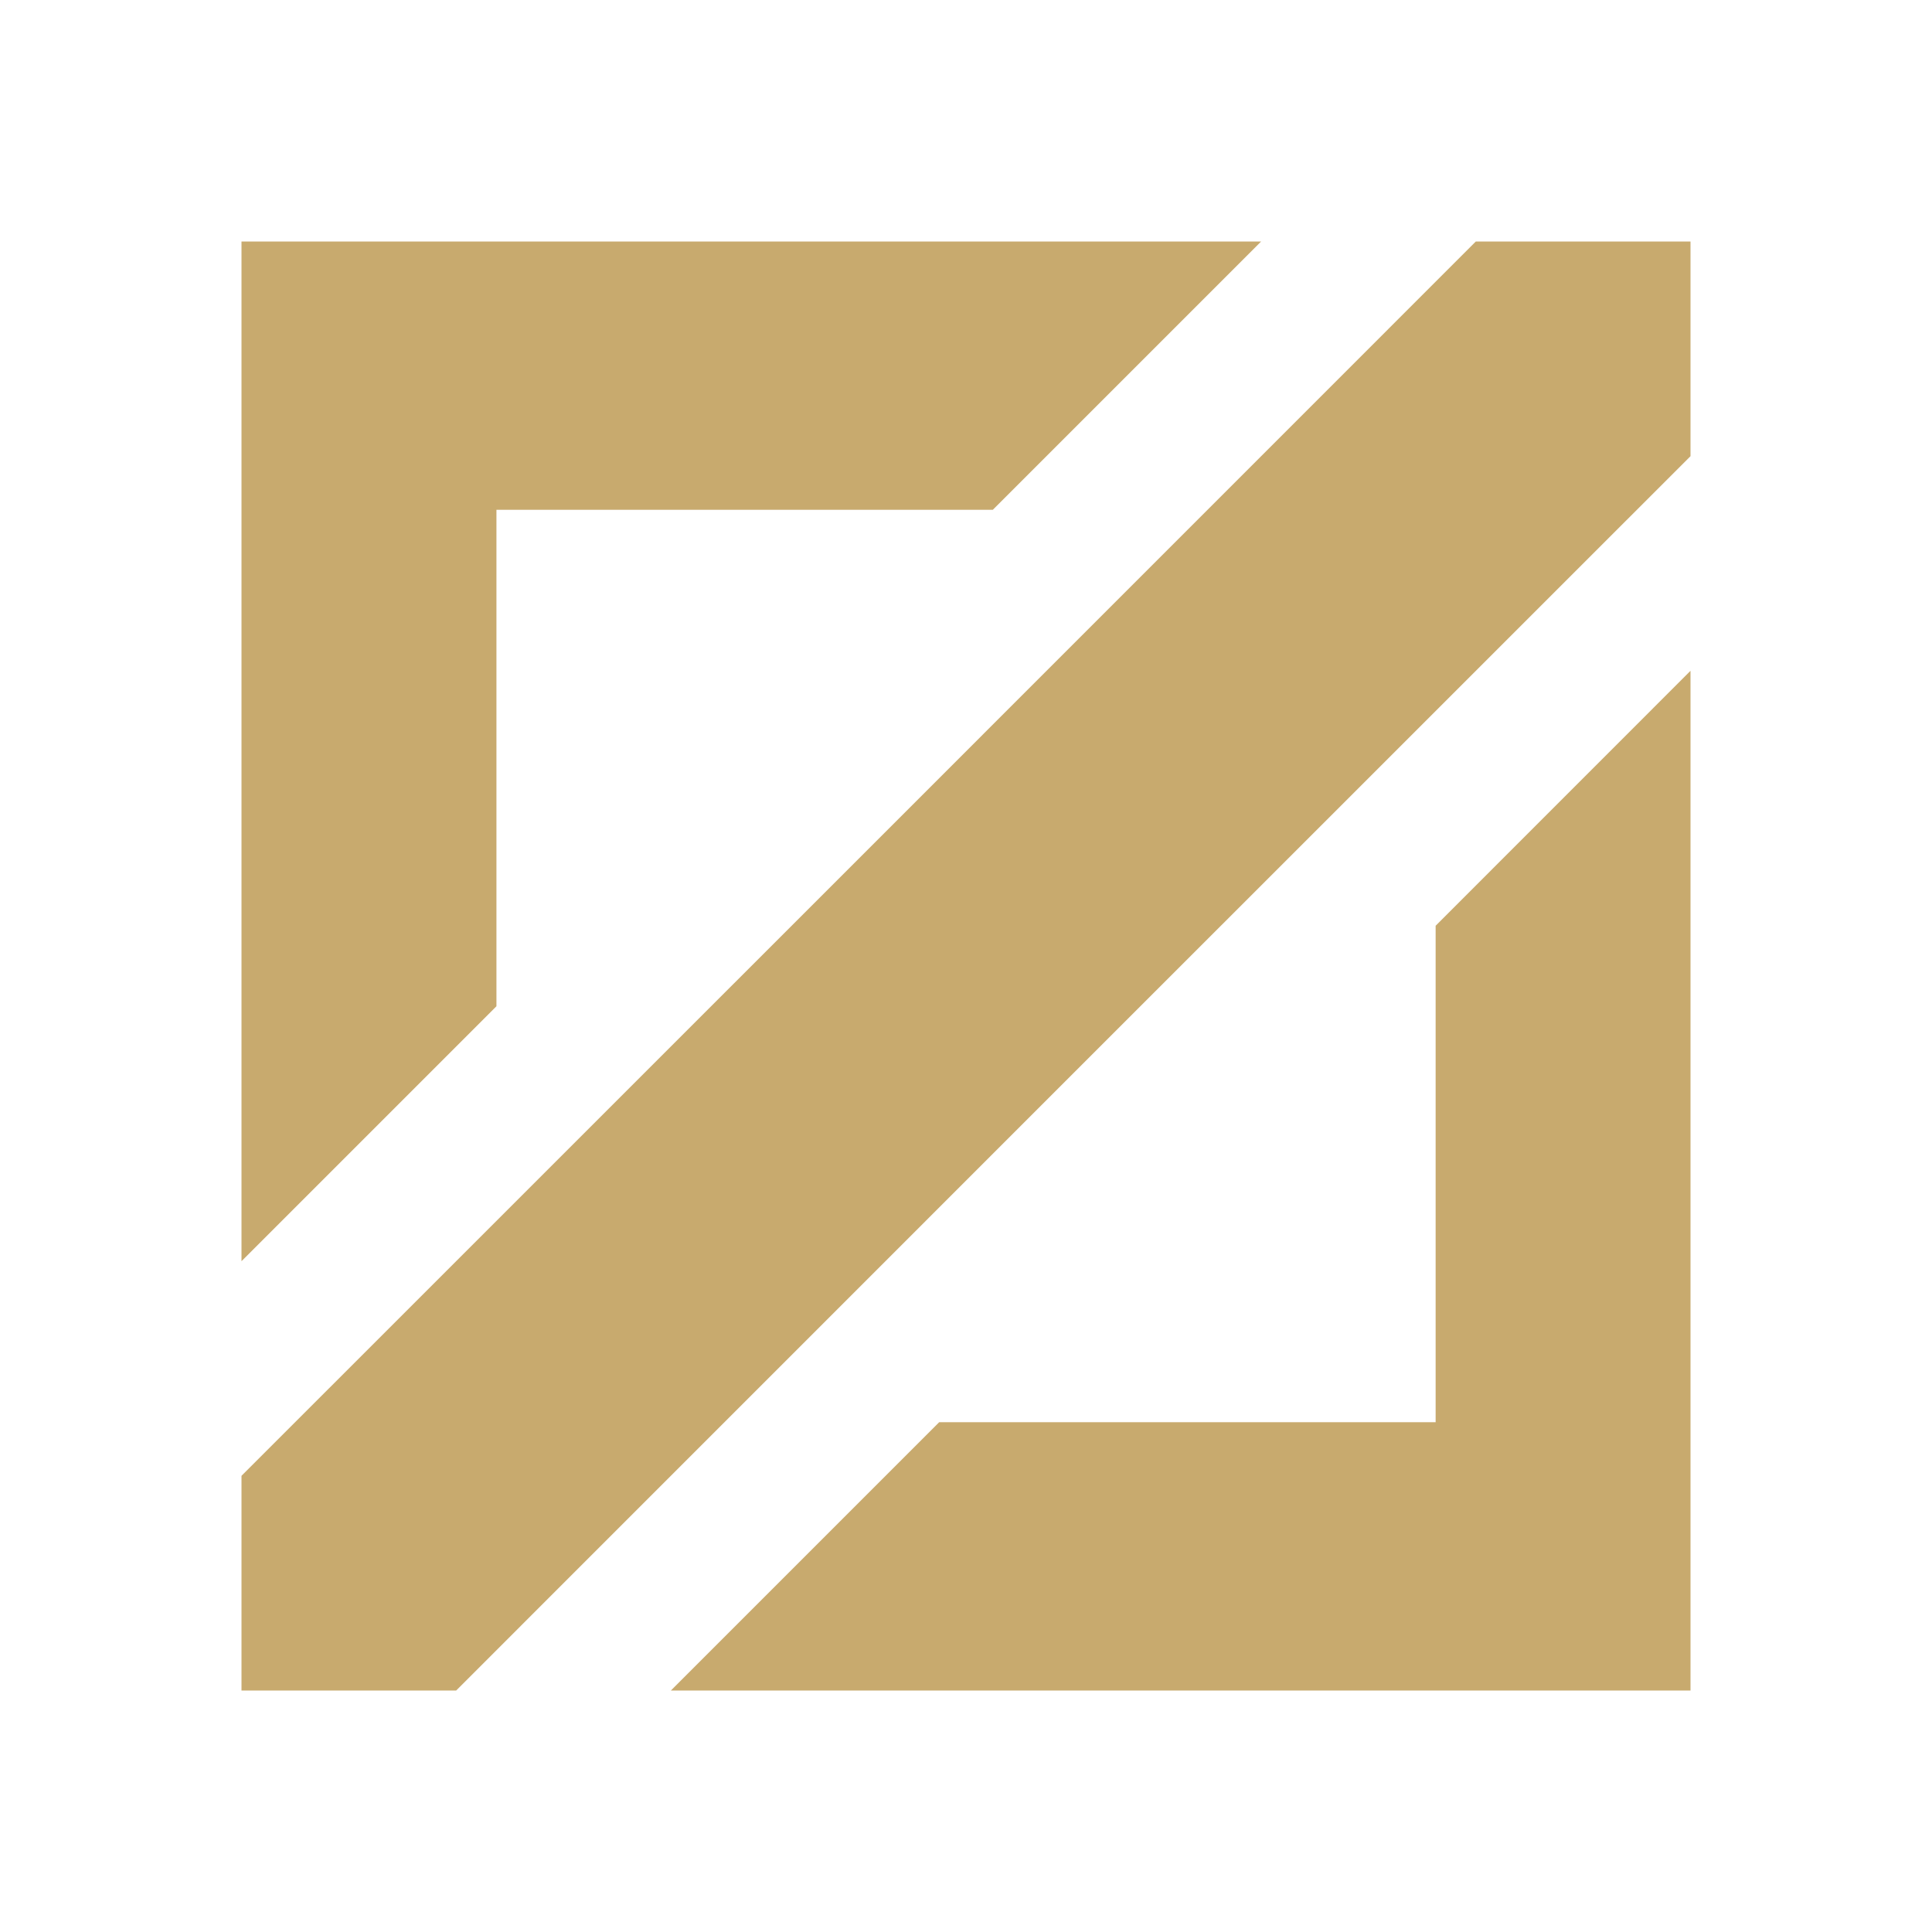 <svg width="24" height="24" viewBox="0 0 24 24" fill="none" xmlns="http://www.w3.org/2000/svg">
<path d="M6.167 12.5L3 15.667L3 3L15.666 3L12.333 6.333L6.167 6.333L6.167 12.5Z" fill="#C8AA6E"/>
<path d="M17.834 11.5L21 8.333V21H8.334L11.667 17.667L17.834 17.667L17.834 11.5Z" fill="#C8AA6E"/>
<path fill-rule="evenodd" clip-rule="evenodd" d="M18.333 3H21L21 5.667L13.333 13.333L5.667 21H3V18.333L10.667 10.667L18.333 3Z" fill="#C8AA6E"/>
</svg>
